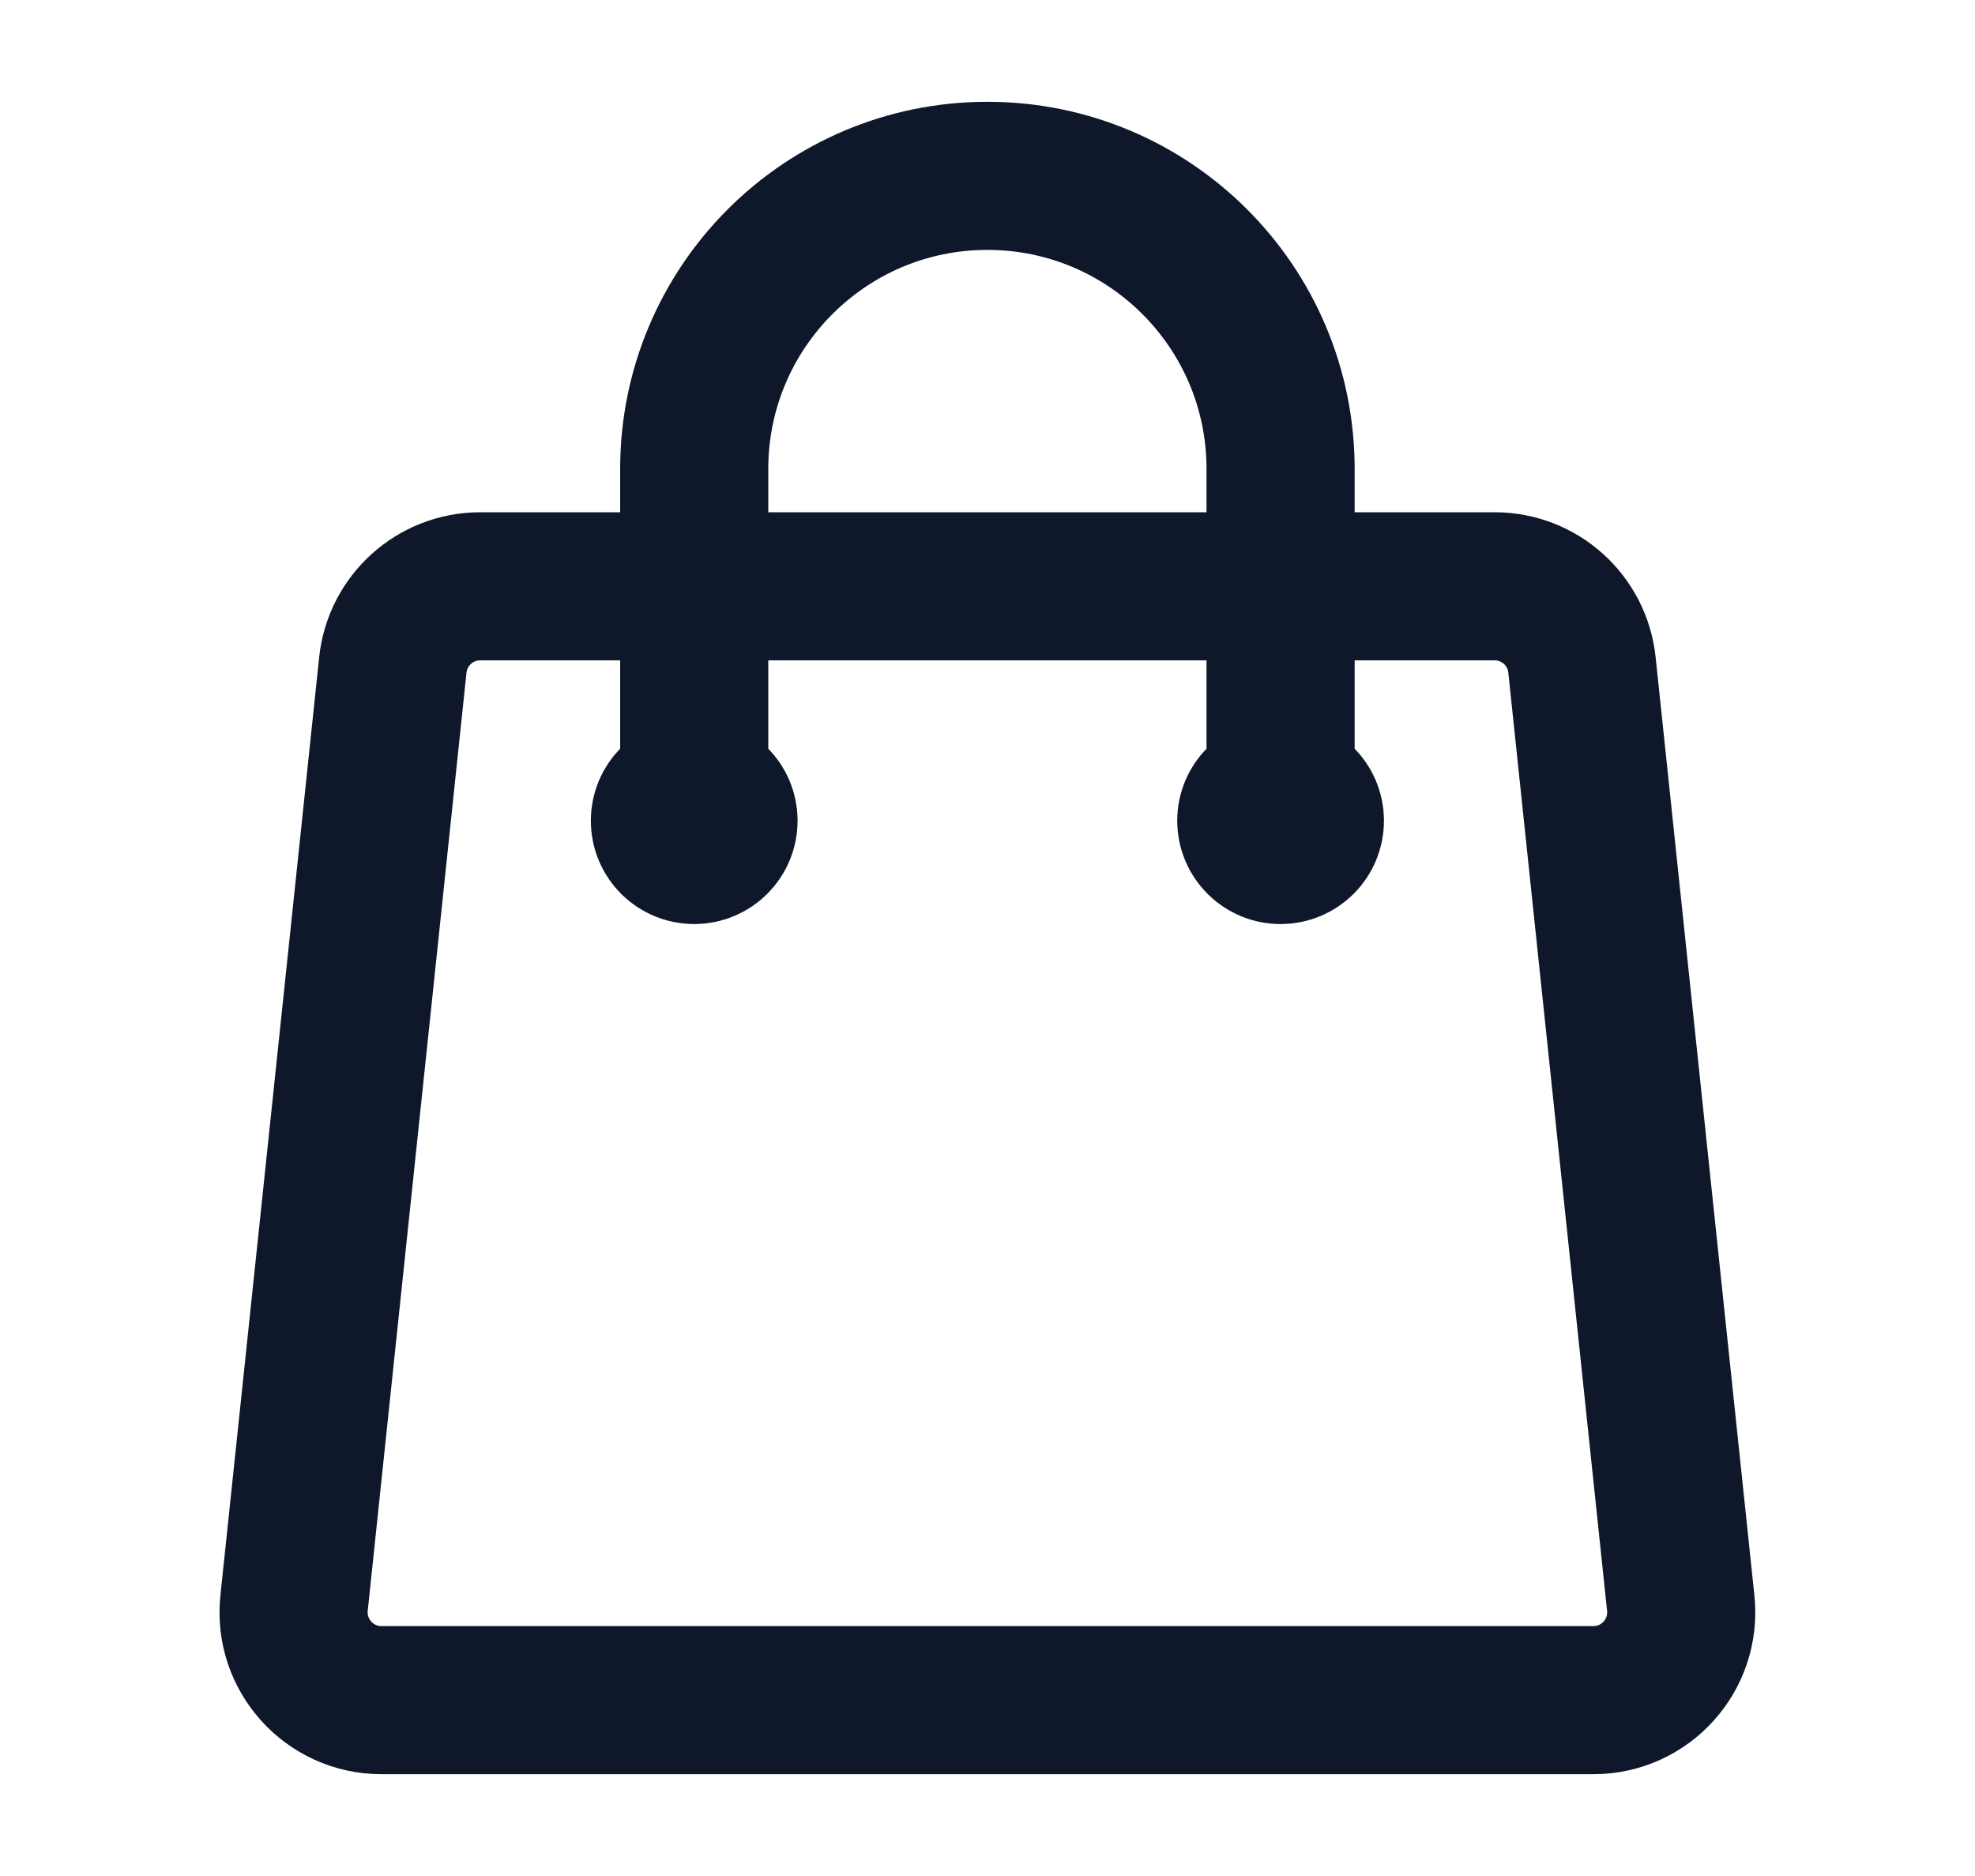 <svg width="20" height="19" viewBox="0 0 20 19" fill="none" xmlns="http://www.w3.org/2000/svg">
<path d="M12.968 8.312V4.75C12.968 3.11 11.639 1.781 9.999 1.781C8.359 1.781 7.03 3.11 7.03 4.75V8.312M16.02 6.735L17.02 16.235C17.076 16.761 16.664 17.219 16.135 17.219H3.863C3.335 17.219 2.922 16.761 2.978 16.235L3.978 6.735C4.025 6.282 4.408 5.938 4.863 5.938H15.135C15.591 5.938 15.973 6.282 16.02 6.735ZM7.327 8.312C7.327 8.476 7.194 8.609 7.03 8.609C6.866 8.609 6.733 8.476 6.733 8.312C6.733 8.149 6.866 8.016 7.03 8.016C7.194 8.016 7.327 8.149 7.327 8.312ZM13.265 8.312C13.265 8.476 13.132 8.609 12.968 8.609C12.804 8.609 12.671 8.476 12.671 8.312C12.671 8.149 12.804 8.016 12.968 8.016C13.132 8.016 13.265 8.149 13.265 8.312Z" stroke="#0F172A" stroke-width="1.5" stroke-linecap="round" stroke-linejoin="round"/>
</svg>
